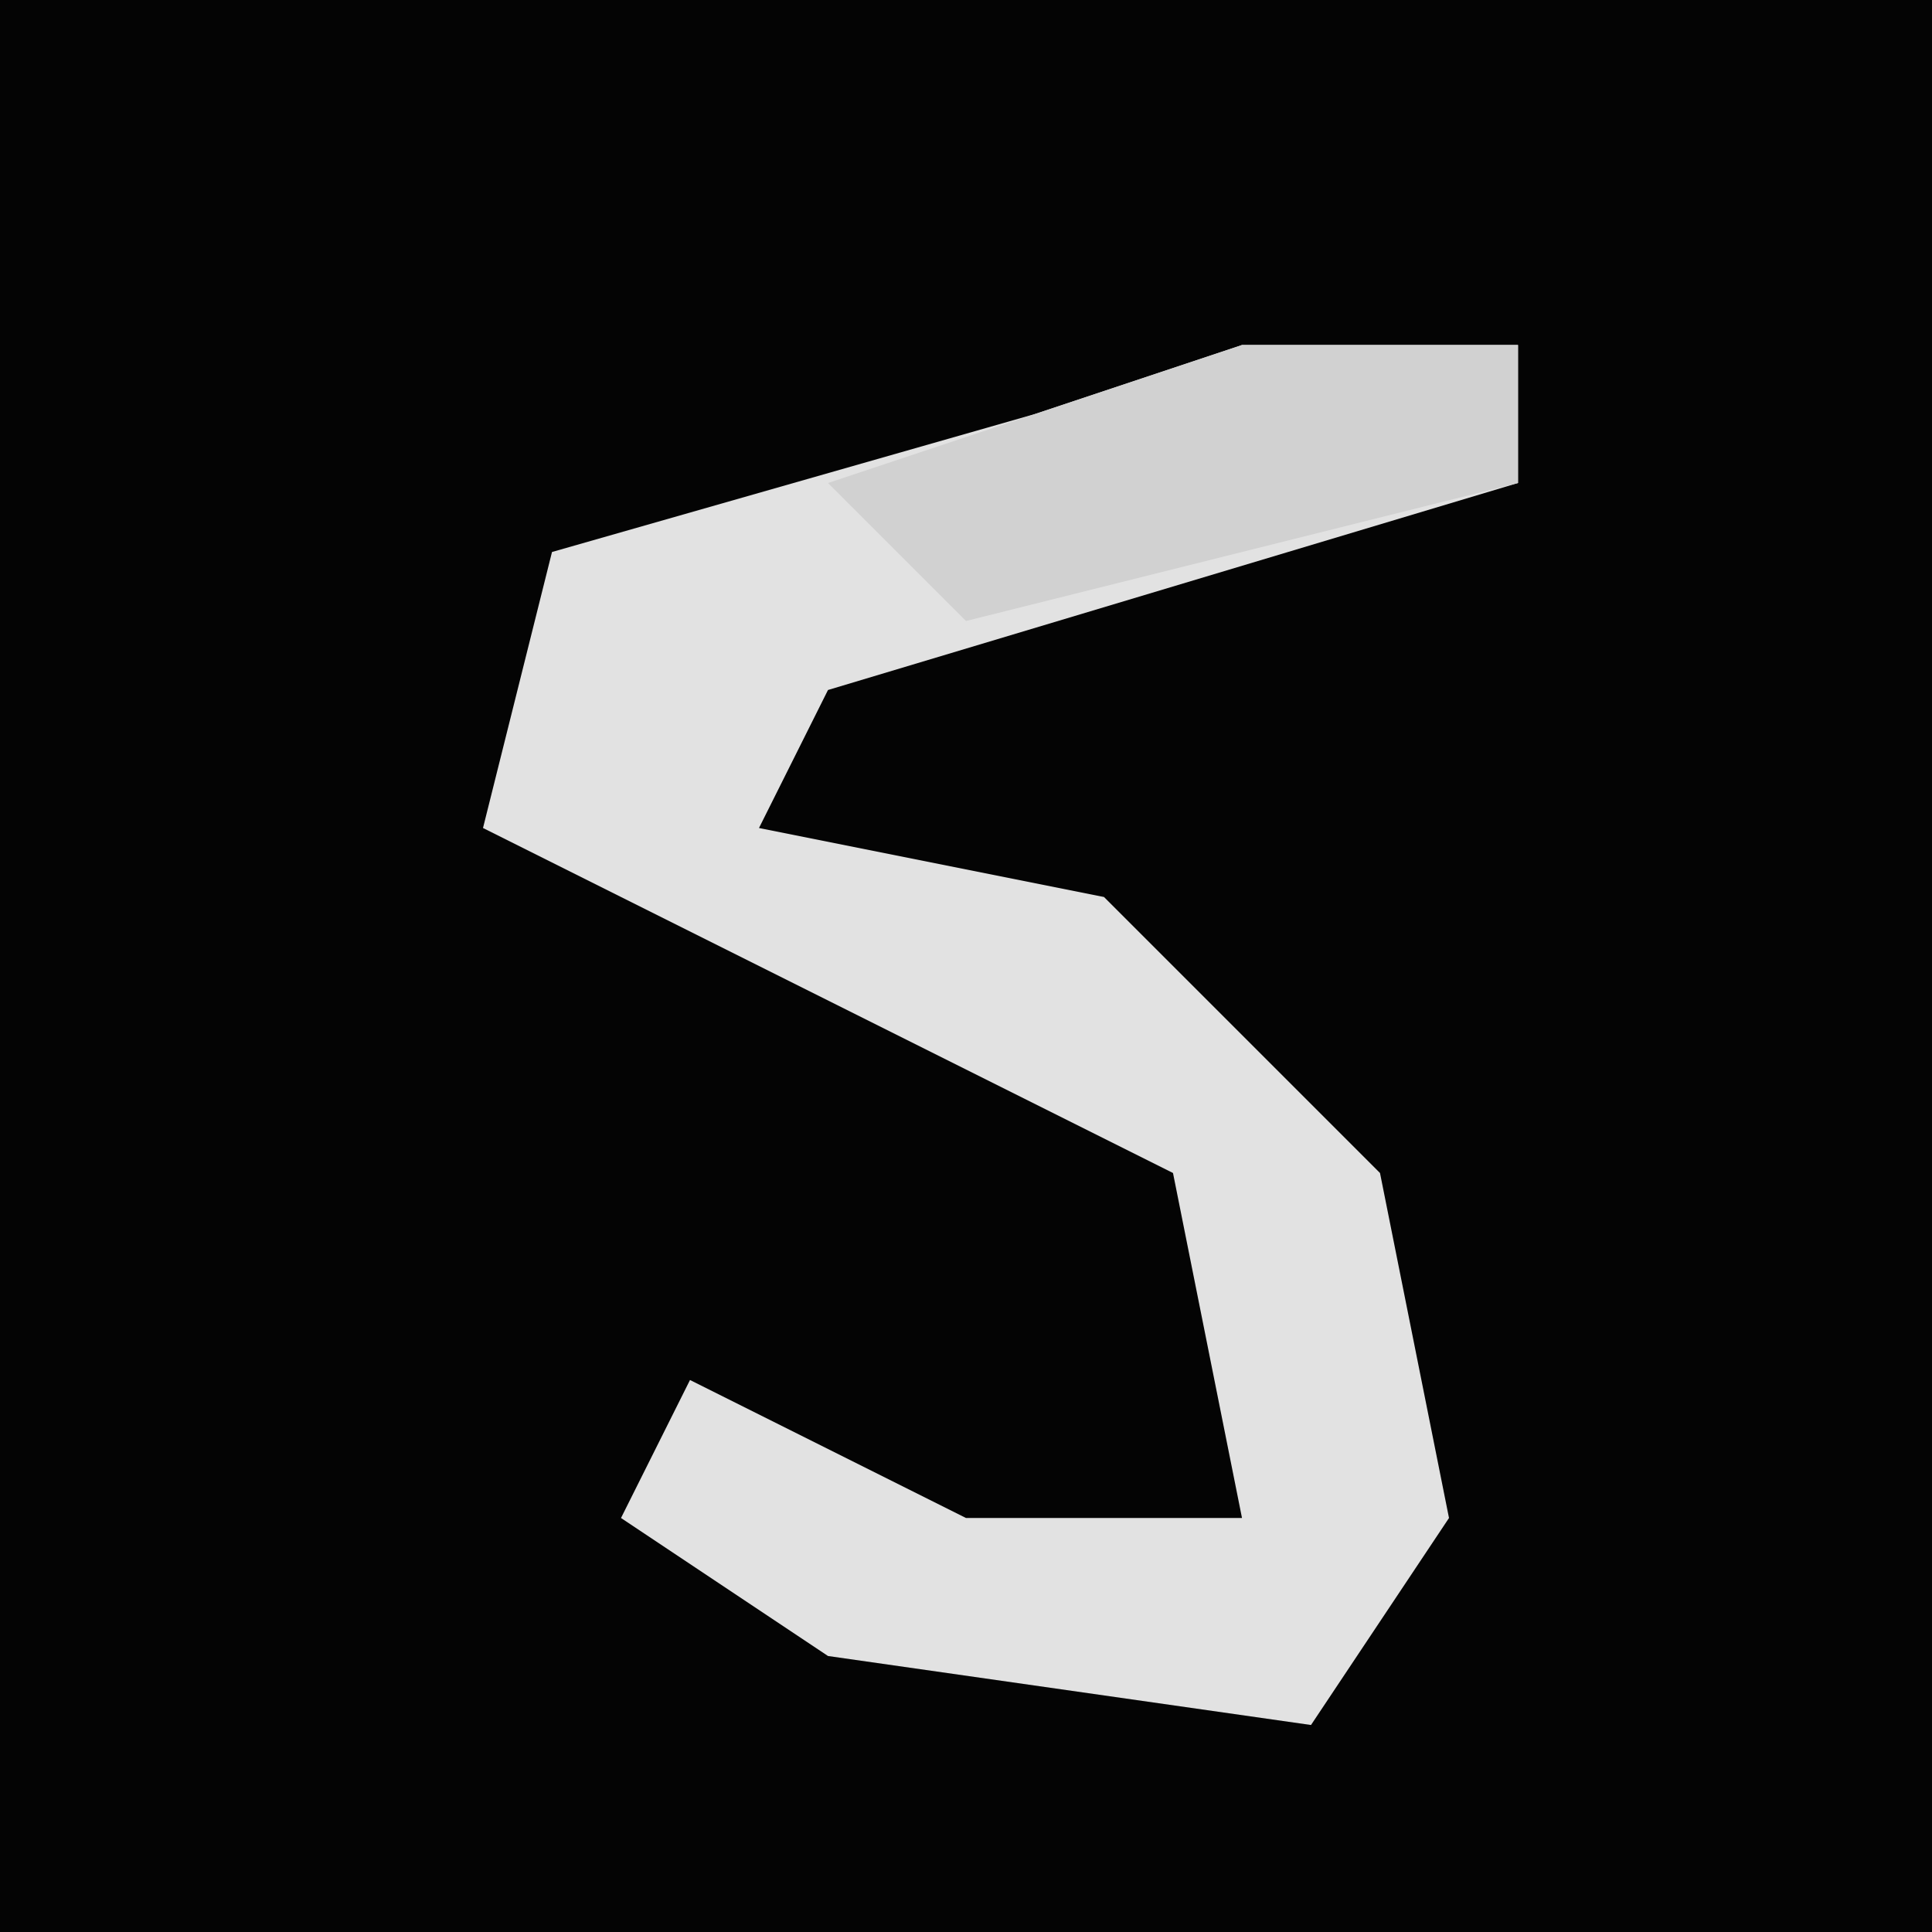 <?xml version="1.0" encoding="UTF-8"?>
<svg version="1.1" xmlns="http://www.w3.org/2000/svg" width="28" height="28">
<path d="M0,0 L28,0 L28,28 L0,28 Z " fill="#040404" transform="translate(0,0)"/>
<path d="M0,0 L4,0 L4,2 L-6,5 L-7,7 L-2,8 L2,12 L3,17 L1,20 L-6,19 L-9,17 L-8,15 L-4,17 L0,17 L-1,12 L-11,7 L-10,3 L-3,1 Z " fill="#E2E2E2" transform="translate(18,5)"/>
<path d="M0,0 L4,0 L4,2 L-4,4 L-6,2 Z " fill="#D1D1D1" transform="translate(18,5)"/>
</svg>
